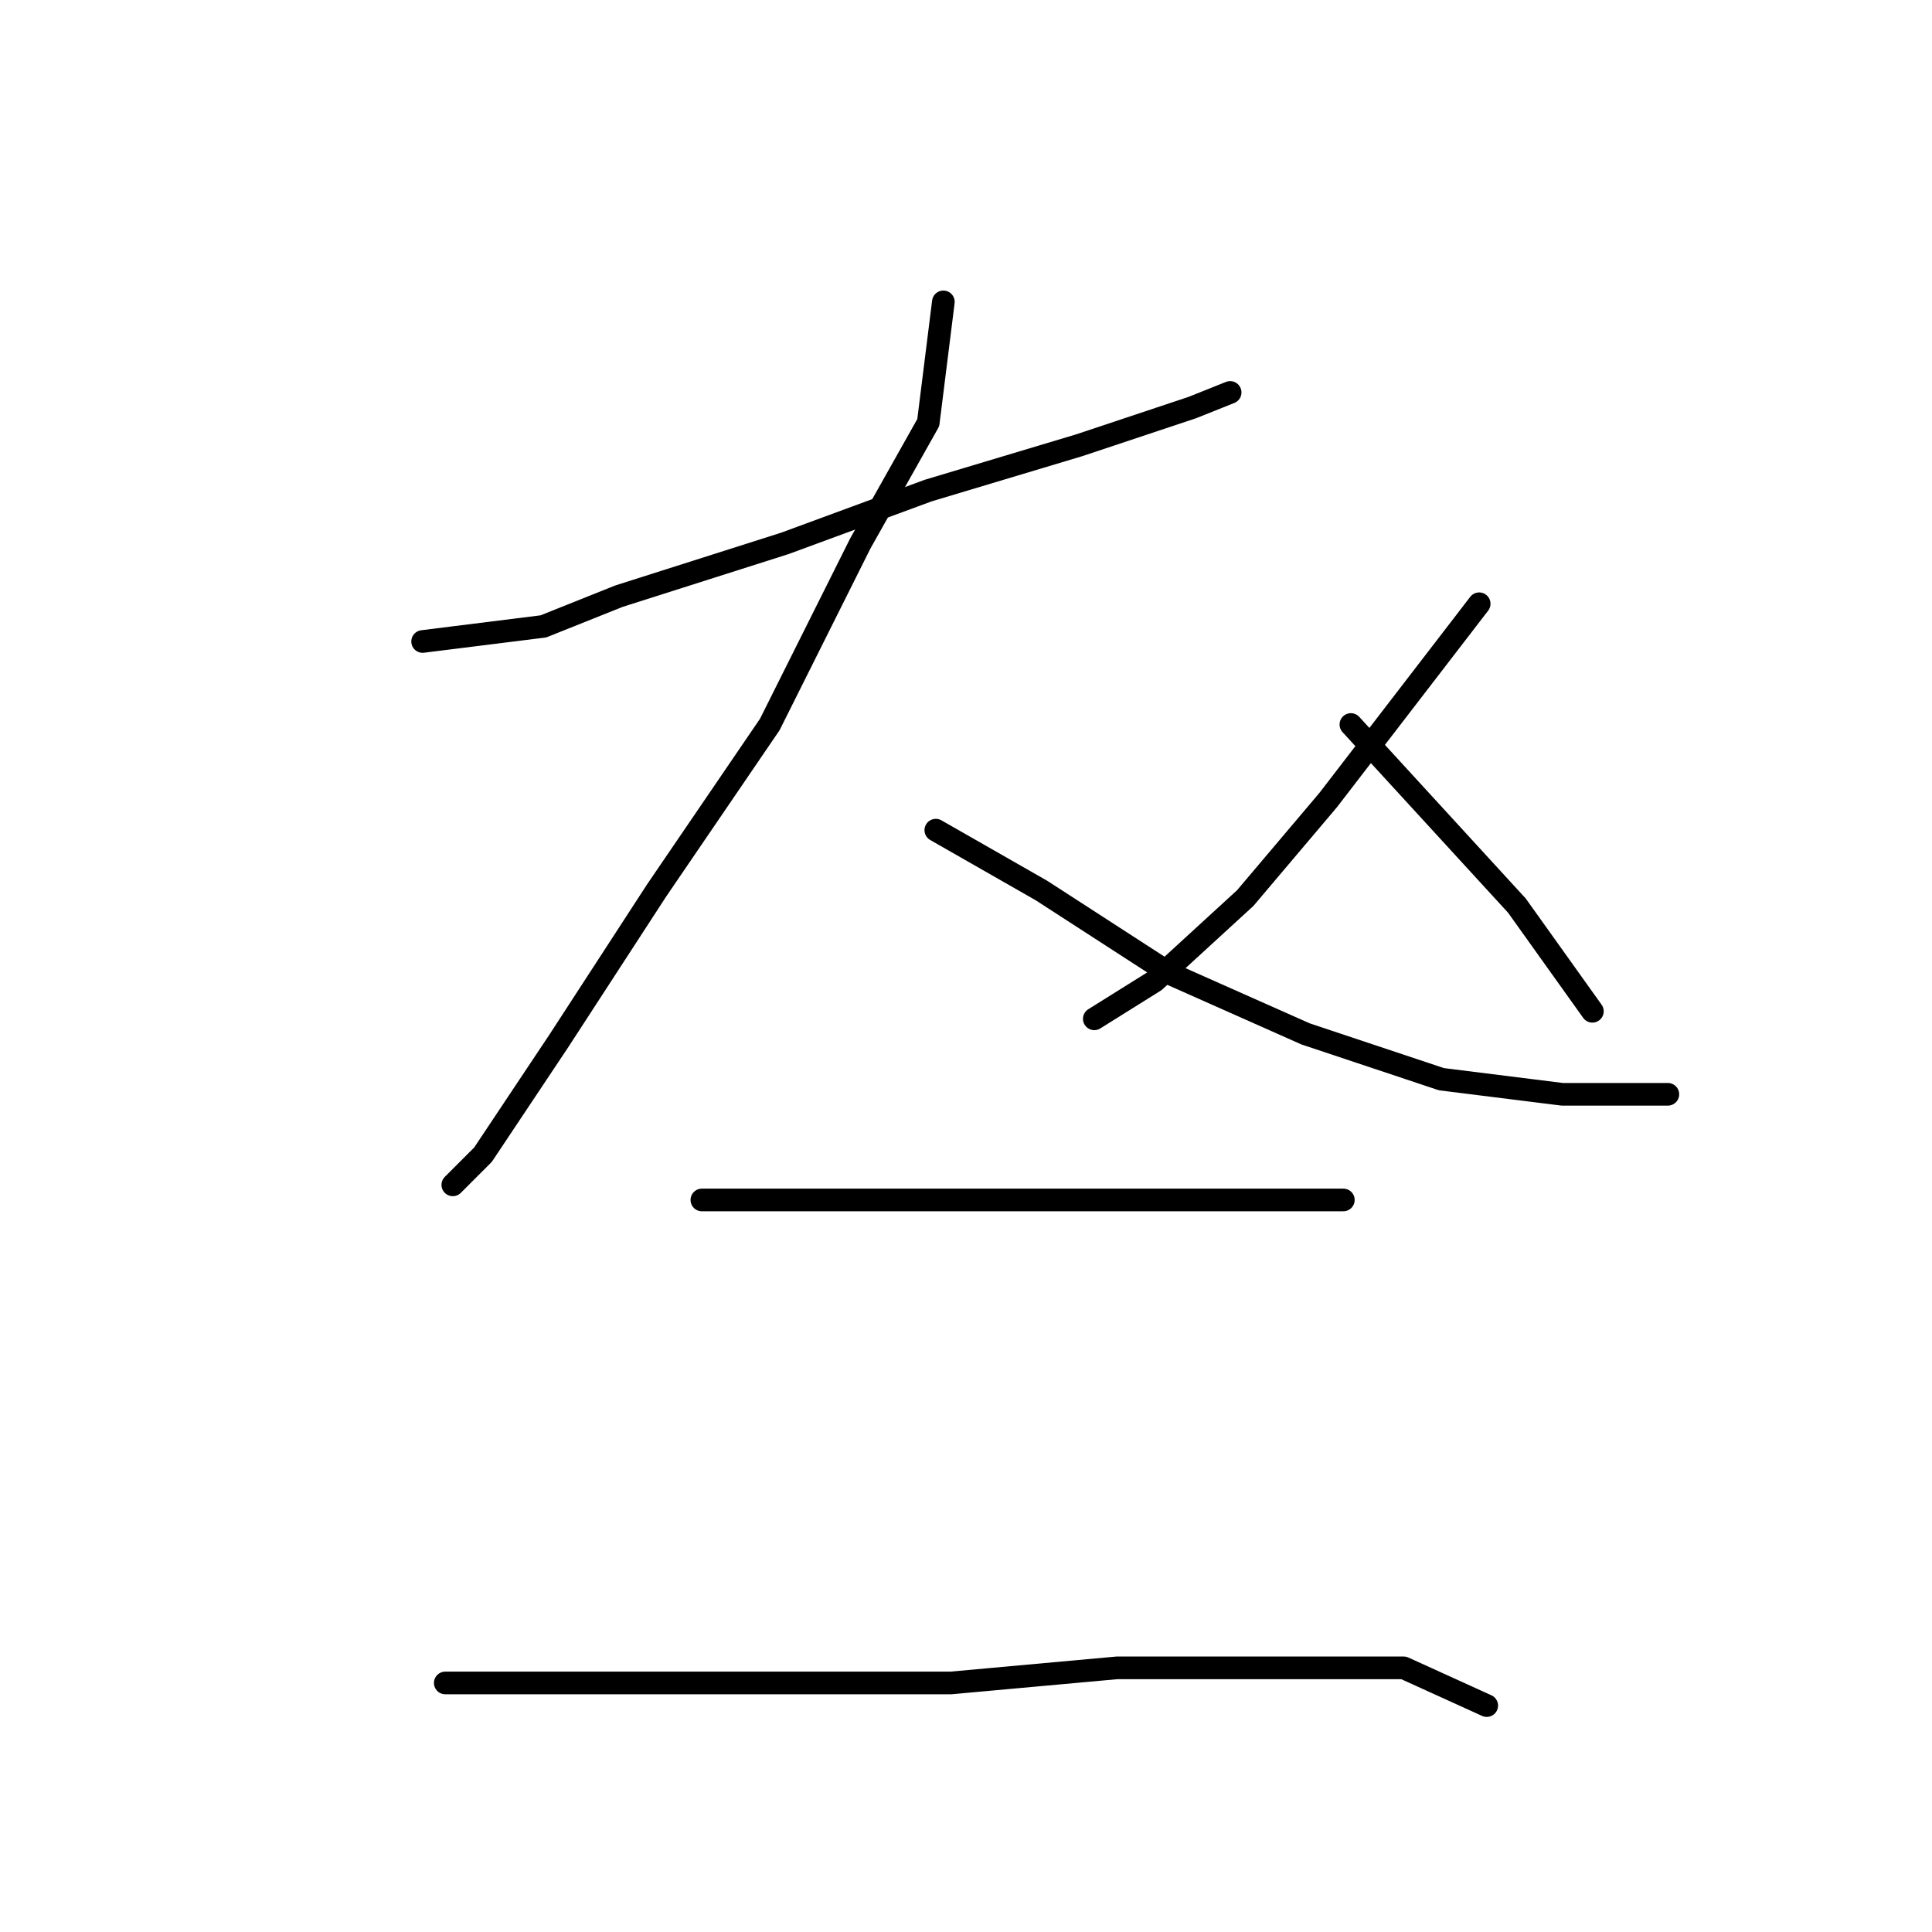 <?xml version="1.0" standalone="no"?>
    <svg width="256" height="256" xmlns="http://www.w3.org/2000/svg" version="1.1">
    <polyline stroke="black" stroke-width="3" stroke-linecap="round" fill="transparent" stroke-linejoin="round" points="56 85 64 84 72 83 82 79 104 72 123 65 143 59 158 54 163 52 163 52 " />
        <polyline stroke="black" stroke-width="3" stroke-linecap="round" fill="transparent" stroke-linejoin="round" points="125 40 124 48 123 56 114 72 102 96 87 118 74 138 64 153 60 157 60 157 " />
        <polyline stroke="black" stroke-width="3" stroke-linecap="round" fill="transparent" stroke-linejoin="round" points="124 110 131 114 138 118 155 129 173 137 191 143 207 145 221 145 221 145 " />
        <polyline stroke="black" stroke-width="3" stroke-linecap="round" fill="transparent" stroke-linejoin="round" points="196 80 186 93 176 106 165 119 153 130 145 135 145 135 " />
        <polyline stroke="black" stroke-width="3" stroke-linecap="round" fill="transparent" stroke-linejoin="round" points="179 96 190 108 201 120 211 134 211 134 " />
        <polyline stroke="black" stroke-width="3" stroke-linecap="round" fill="transparent" stroke-linejoin="round" points="93 159 100 159 107 159 123 159 140 159 148 159 171 159 178 159 178 159 " />
        <polyline stroke="black" stroke-width="3" stroke-linecap="round" fill="transparent" stroke-linejoin="round" points="59 223 67 223 75 223 94 223 117 223 126 223 148 221 168 221 186 221 197 226 197 226 " />
        </svg>